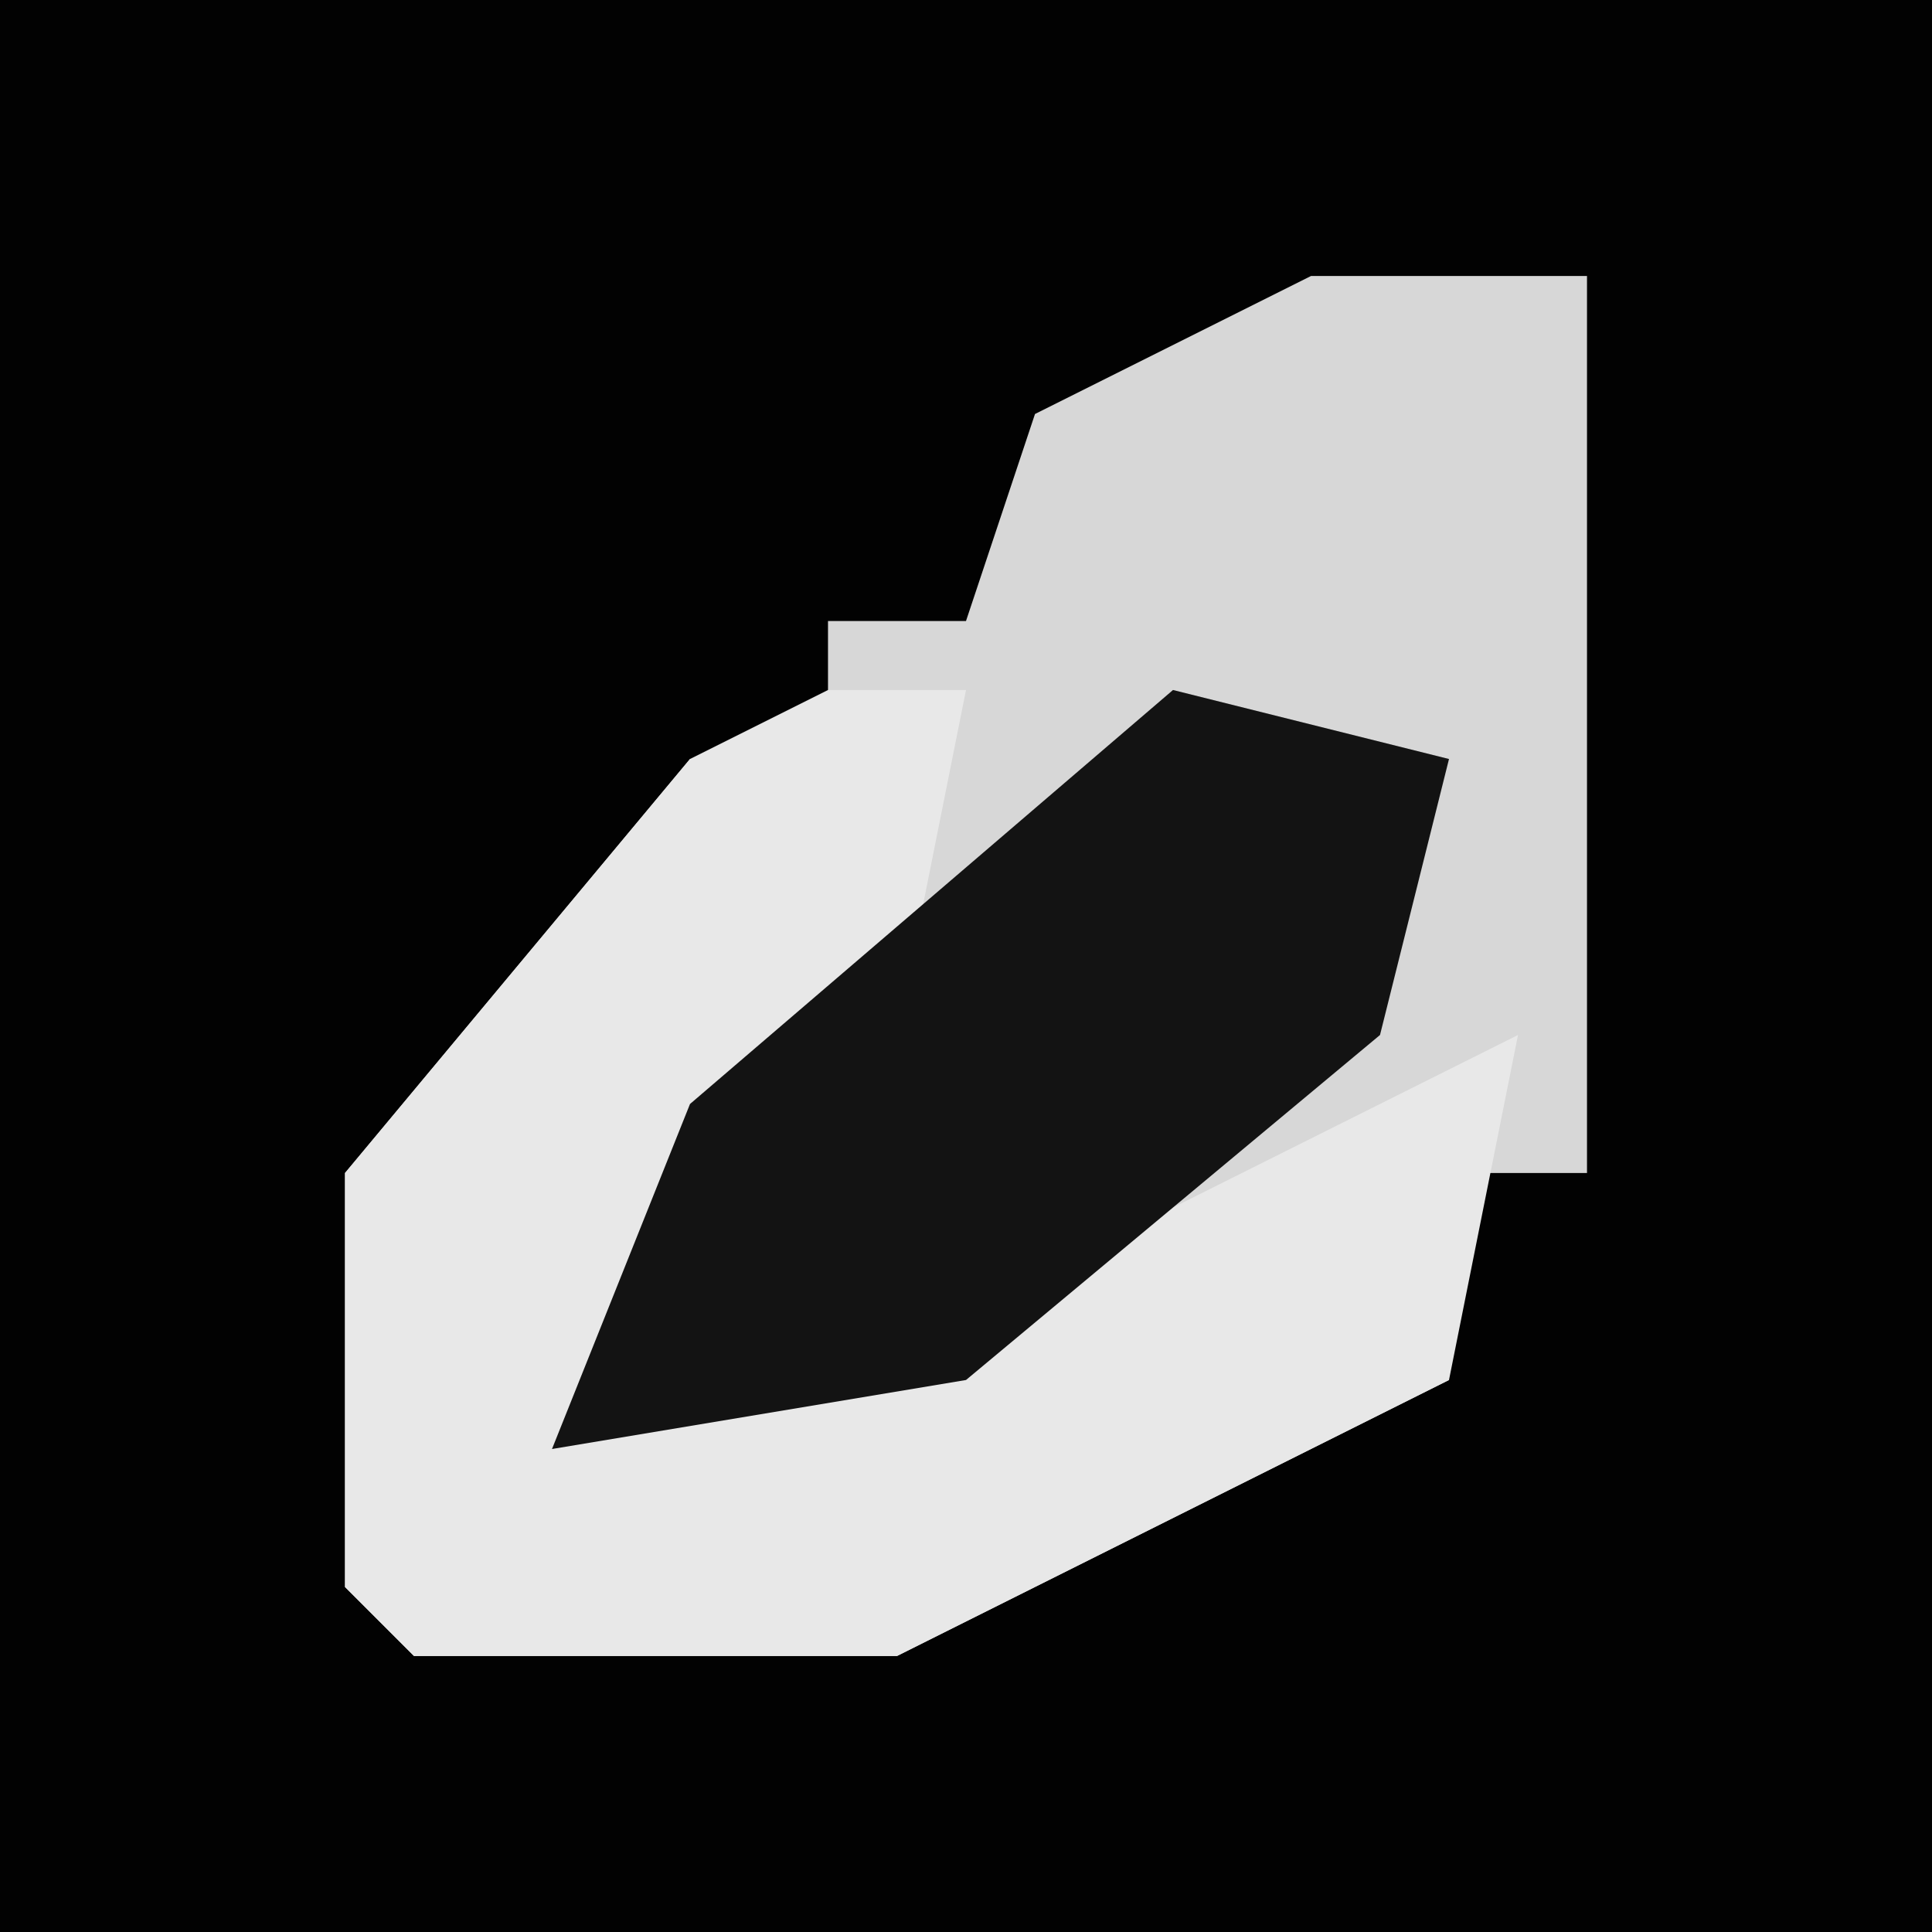 <?xml version="1.0" encoding="UTF-8"?>
<svg version="1.1" xmlns="http://www.w3.org/2000/svg" width="28" height="28">
<path d="M0,0 L28,0 L28,28 L0,28 Z " fill="#020202" transform="translate(0,0)"/>
<path d="M0,0 L4,0 L4,13 L2,13 L2,16 L-6,20 L-13,20 L-14,19 L-14,13 L-9,7 L-7,7 L-7,5 L-5,5 L-4,2 Z " fill="#D7D7D7" transform="translate(19,4)"/>
<path d="M0,0 L2,0 L1,5 L-3,9 L-4,11 L4,8 L10,5 L9,10 L1,14 L-6,14 L-7,13 L-7,7 L-2,1 Z " fill="#E8E8E8" transform="translate(12,10)"/>
<path d="M0,0 L4,1 L3,5 L-3,10 L-9,11 L-7,6 Z " fill="#131313" transform="translate(17,10)"/>
</svg>
